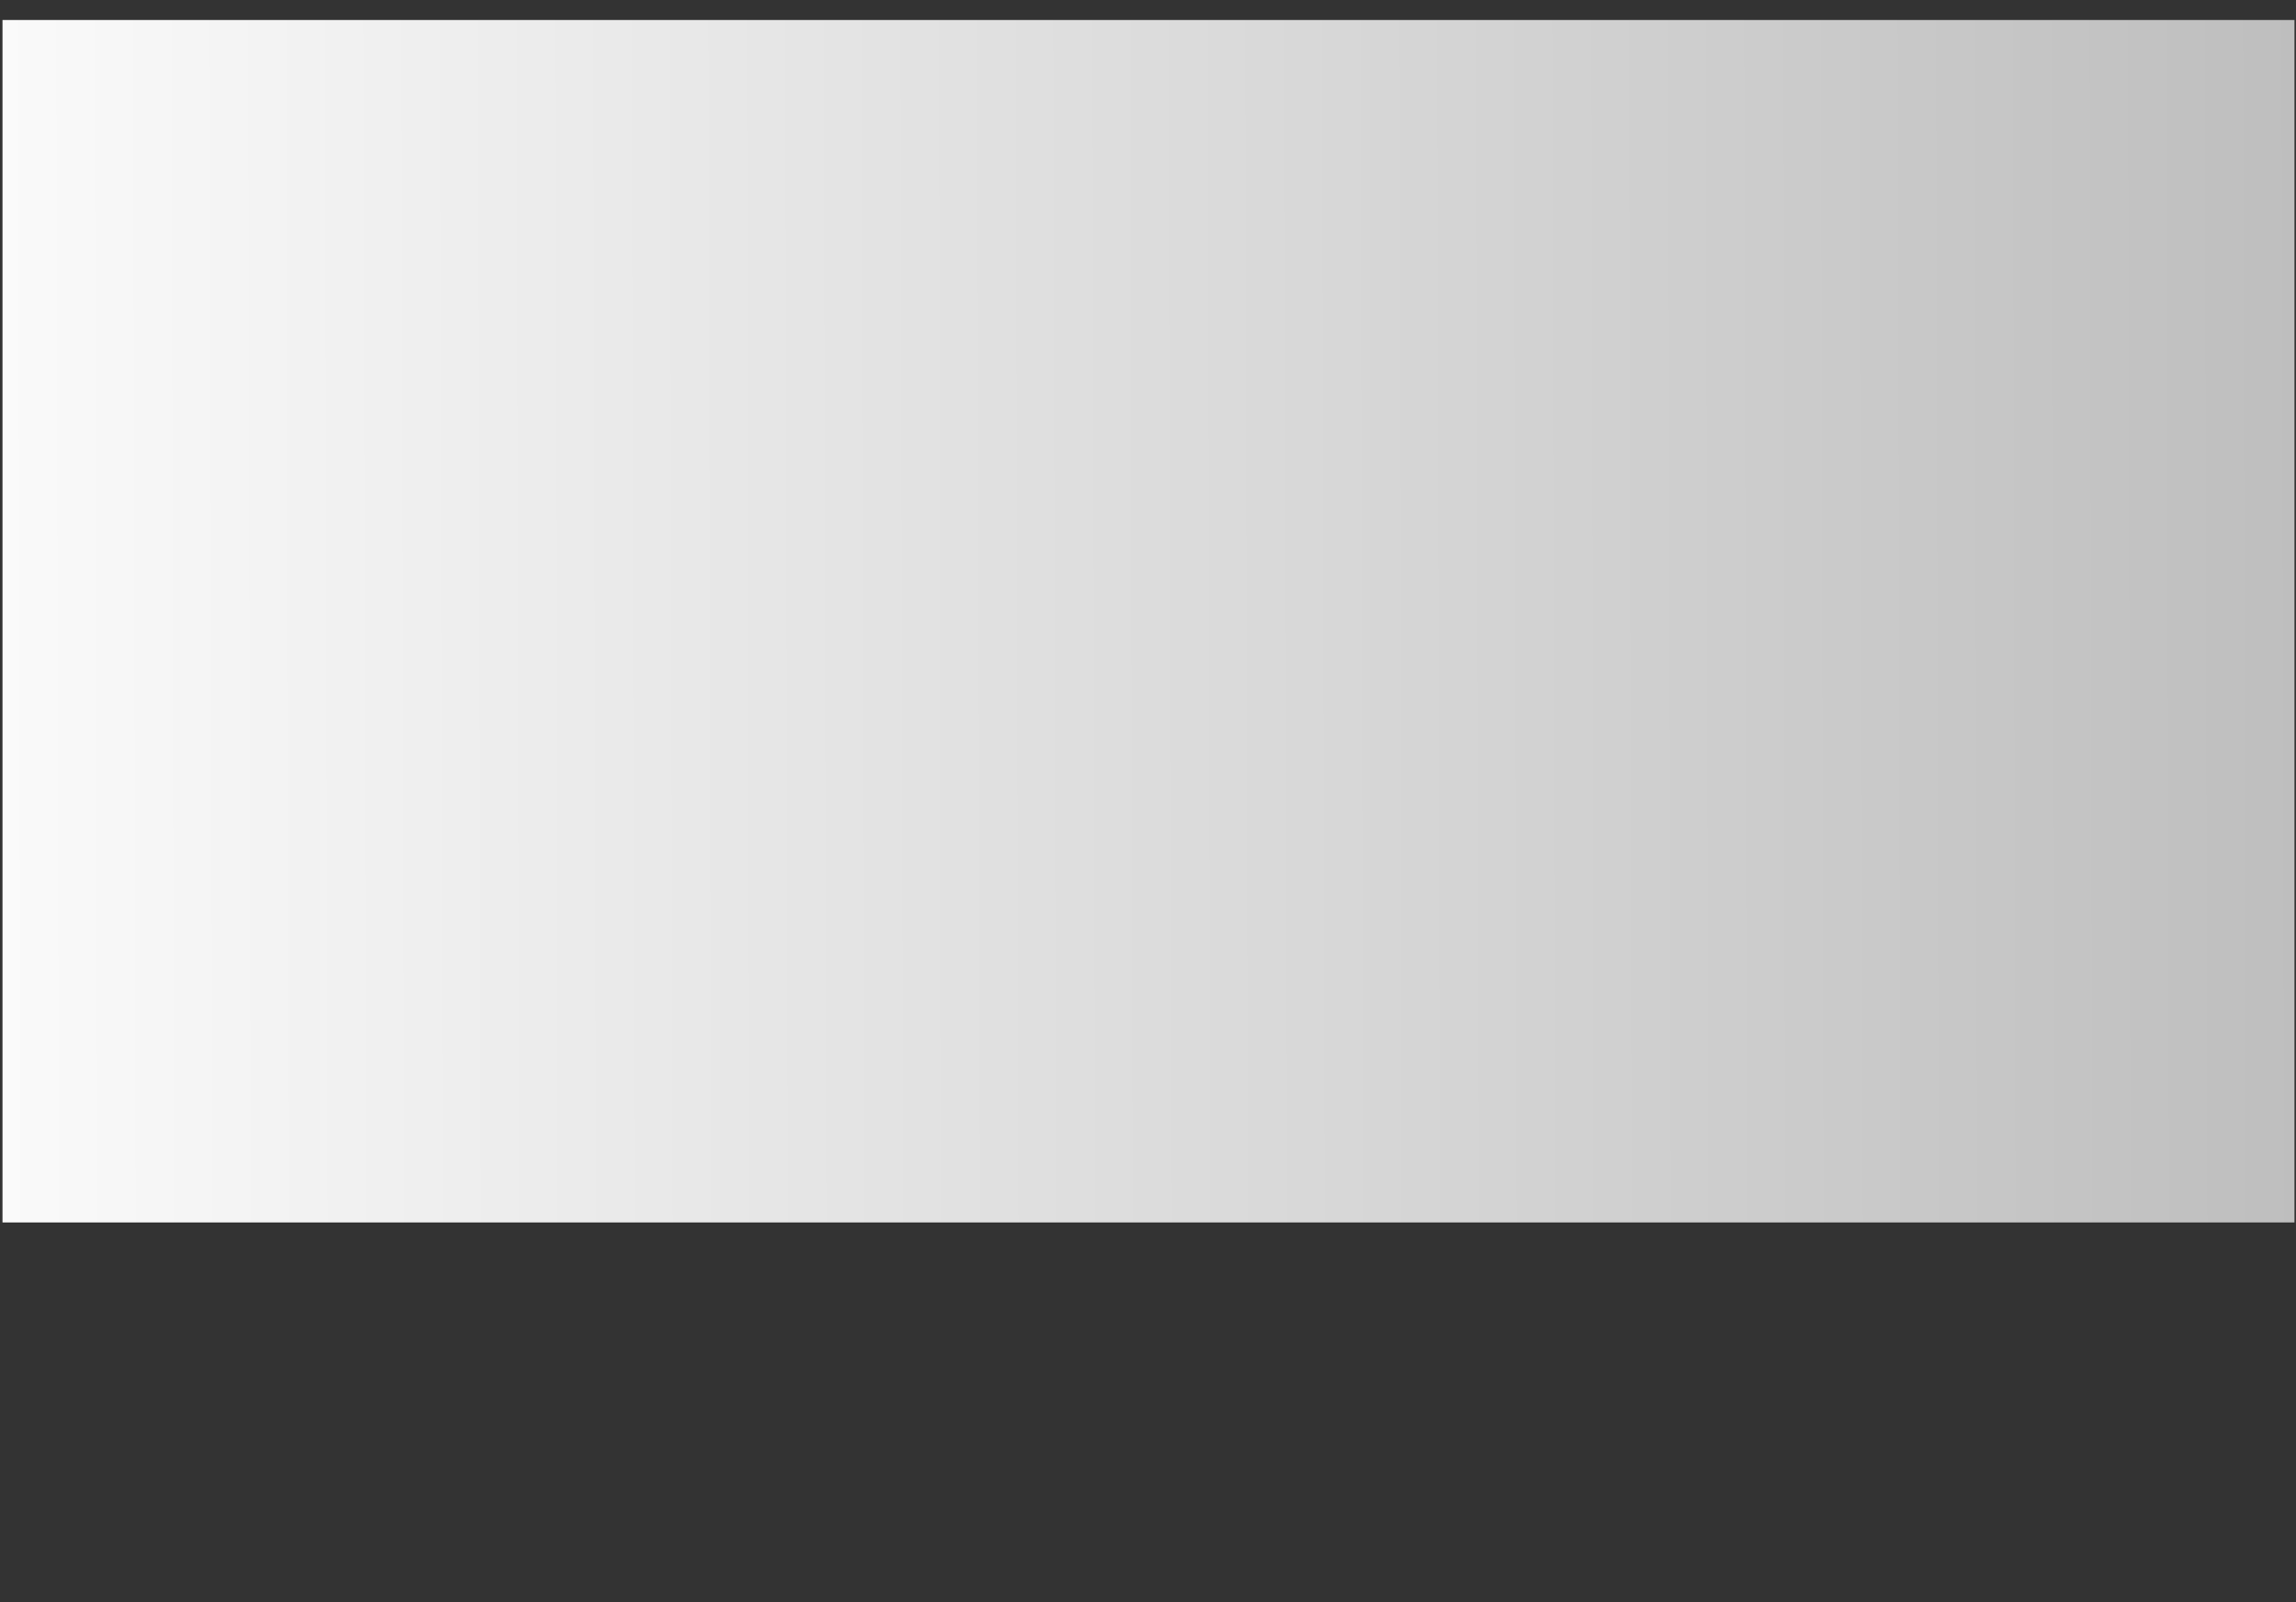<?xml version="1.0" encoding="UTF-8" standalone="no"?>
<!-- Created with Inkscape (http://www.inkscape.org/) -->

<svg
   xmlns:dc="http://purl.org/dc/elements/1.1/"
   xmlns:cc="http://creativecommons.org/ns#"
   xmlns:rdf="http://www.w3.org/1999/02/22-rdf-syntax-ns#"
   xmlns:svg="http://www.w3.org/2000/svg"
   xmlns="http://www.w3.org/2000/svg"
   xmlns:xlink="http://www.w3.org/1999/xlink"
   xmlns:sodipodi="http://sodipodi.sourceforge.net/DTD/sodipodi-0.dtd"
   xmlns:inkscape="http://www.inkscape.org/namespaces/inkscape"
   width="1066.36"
   height="744.094"
   id="svg2"
   version="1.1"
   inkscape:version="0.48.4 r9939"
   sodipodi:docname="containerSteps2.svg"
   inkscape:export-filename="/home/pascal2833/Desktop/Trabajo/GlobalCarbonAtlas/arrow2.png"
   inkscape:export-xdpi="90"
   inkscape:export-ydpi="90">
  <rect width="100%" height="100%" fill="#333333" stroke="none"/>
  <defs
     id="defs4">
    <linearGradient
       id="linearGradient4608">
      <stop
         style="stop-color:#fafafa;stop-opacity:1;"
         offset="0"
         id="stop4610" />
      <stop
         style="stop-color:#bebebe;stop-opacity:1;"
         offset="1"
         id="stop4612" />
    </linearGradient>
    <linearGradient
       inkscape:collect="always"
       xlink:href="#linearGradient4608"
       id="linearGradient4614"
       x1="0"
       y1="290.208"
       x2="1069.128"
       y2="287.887"
       gradientUnits="userSpaceOnUse" />
  </defs>
  <sodipodi:namedview
     id="base"
     pagecolor="#ffffff"
     bordercolor="#666666"
     borderopacity="1.0"
     inkscape:pageopacity="0.0"
     inkscape:pageshadow="2"
     inkscape:zoom="0.86144974"
     inkscape:cx="537.8188"
     inkscape:cy="449.34476"
     inkscape:document-units="px"
     inkscape:current-layer="layer1"
     showgrid="true"
     borderlayer="false"
     width="1052.36px"
     fit-margin-top="-2.7755576e-17"
     fit-margin-left="0"
     fit-margin-right="0"
     fit-margin-bottom="0"
     inkscape:snap-grids="false"
     objecttolerance="50"
     inkscape:window-width="1535"
     inkscape:window-height="876"
     inkscape:window-x="65"
     inkscape:window-y="24"
     inkscape:window-maximized="1"
     showguides="true"
     inkscape:guide-bbox="true">
    <inkscape:grid
       type="xygrid"
       id="grid2985"
       empspacing="5"
       visible="true"
       enabled="true"
       snapvisiblegridlinesonly="true"
       spacingx="7px"
       spacingy="7px" />
    <sodipodi:guide
       orientation="0,1"
       position="533.984,850.891"
       id="guide3947" />
  </sodipodi:namedview>
  <g
     inkscape:label="Layer 1"
     inkscape:groupmode="layer"
     id="layer1"
     transform="translate(0,-308.268)">
    <rect
       style="fill:url(#linearGradient4614);fill-opacity:1;stroke:none;stroke-opacity:1;stroke-width:10;stroke-miterlimit:4;stroke-dasharray:none"
       id="rect4098"
       width="1064.485"
       height="558.361"
       x="1.161"
       y="9.287"
       transform="translate(0,308.268)" />
  </g>
</svg>
